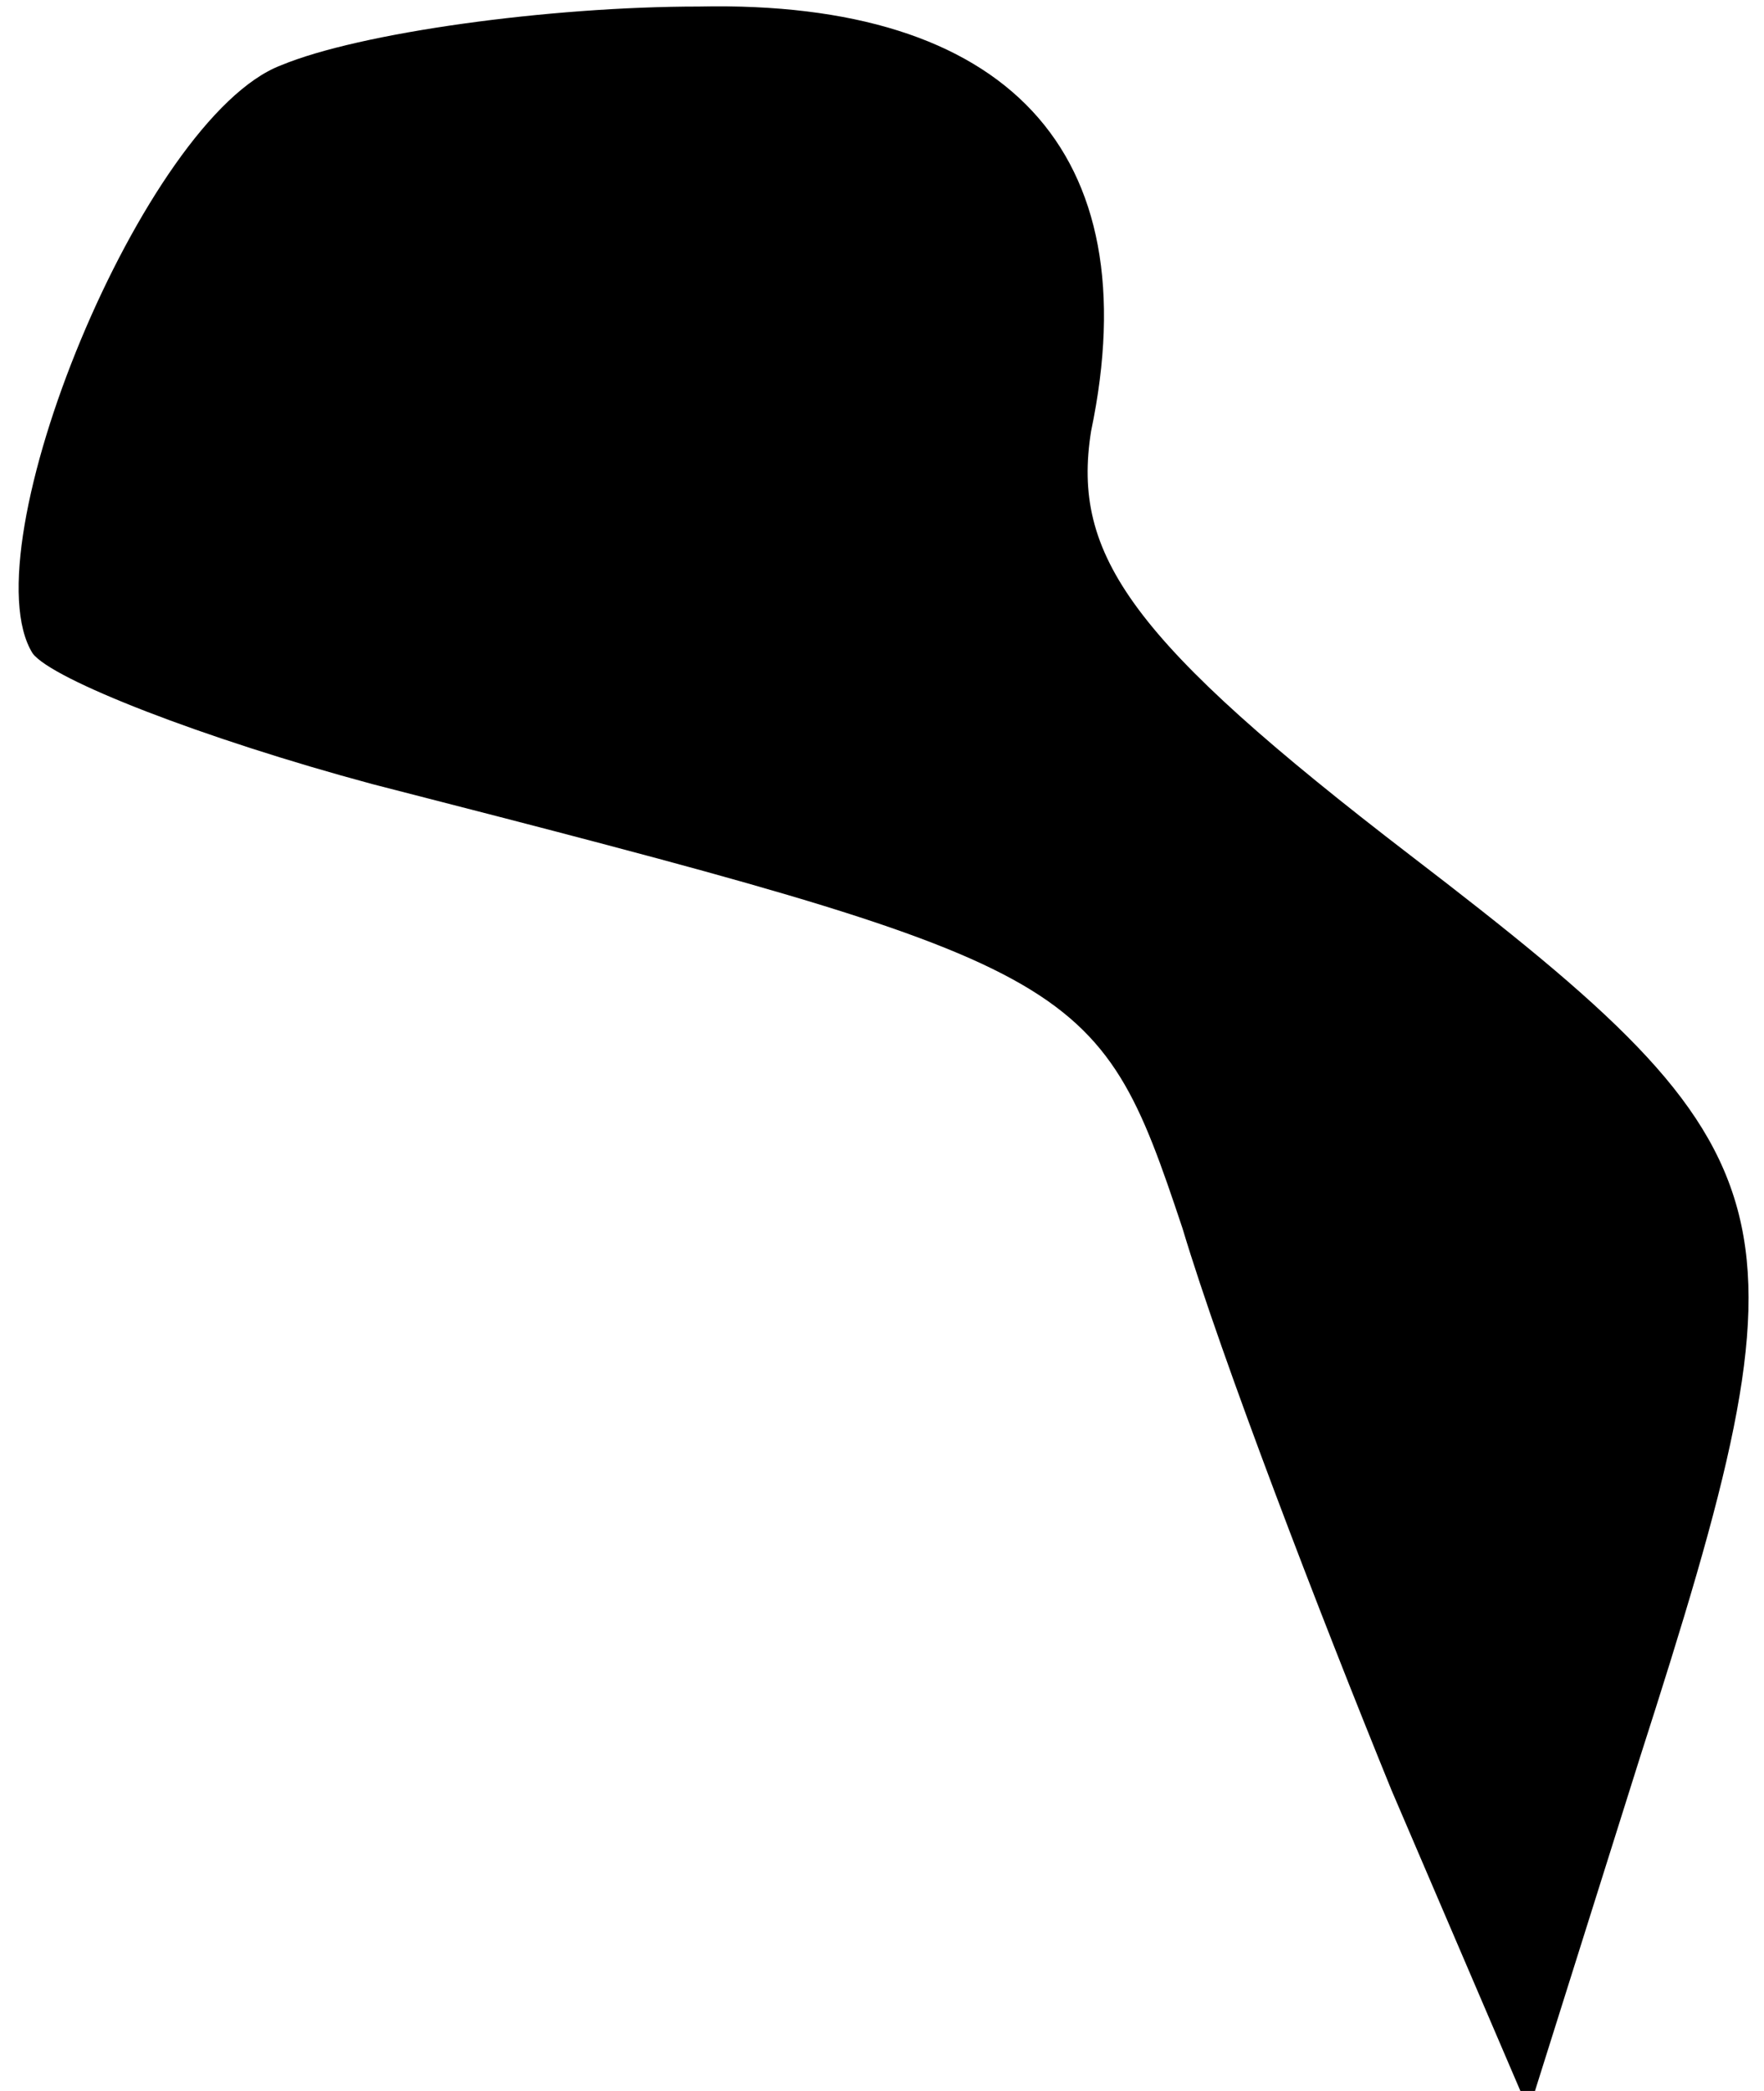 <?xml version="1.0" standalone="no"?>
<!DOCTYPE svg PUBLIC "-//W3C//DTD SVG 20010904//EN"
 "http://www.w3.org/TR/2001/REC-SVG-20010904/DTD/svg10.dtd">
<svg version="1.0" xmlns="http://www.w3.org/2000/svg"
 width="27pt" height="32pt" viewBox="0 0 27 32"
 preserveAspectRatio="xMidYMid meet">
<g transform="translate(0,32) scale(0.1,-0.1)"
fill="#000000" stroke="none">
<path fill="#000000" stroke="none" d="M43 310 c-21 -8 -48 -74 -38 -90 3 -4
26 -13 52 -20 109 -28 111 -29 124 -68 6 -20 21 -59 32 -86 l21 -49 17 54 c27
84 25 92 -35 138 -43 33 -52 46 -49 65 9 43 -13 66 -60 65 -23 0 -52 -4 -64
-9z"/>
</g>
</svg>
